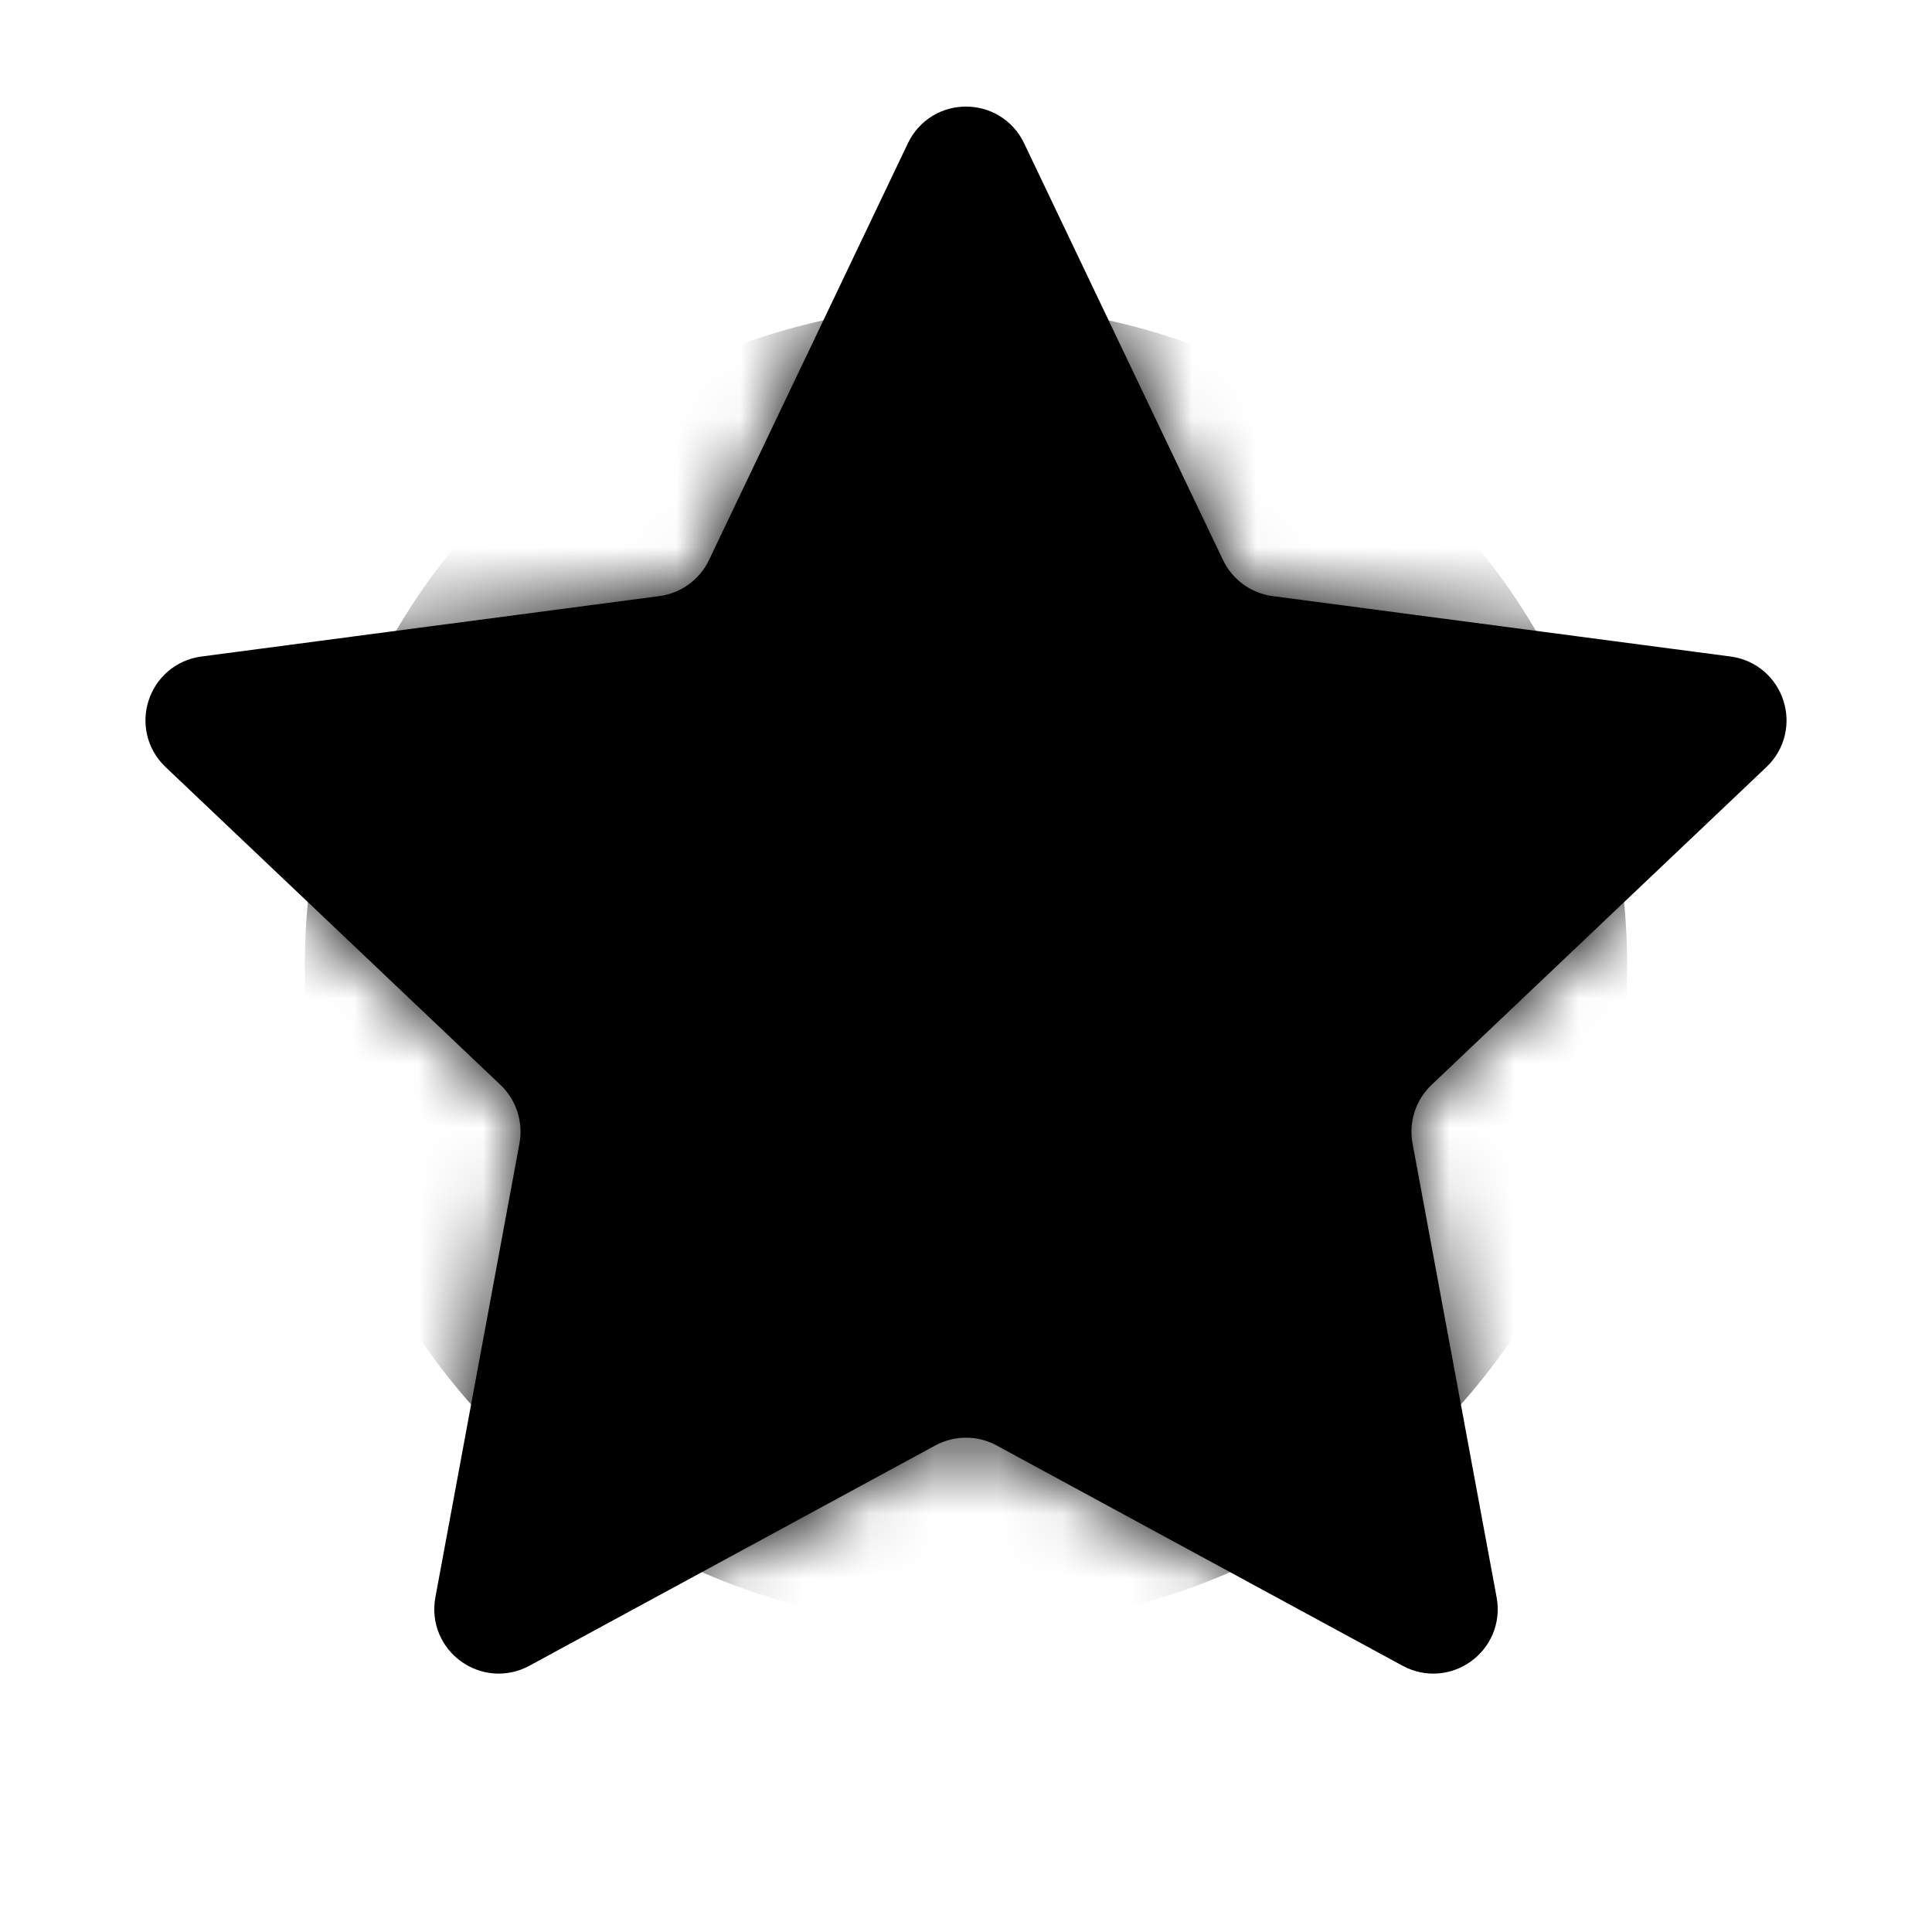 <svg xmlns="http://www.w3.org/2000/svg" width="30" height="30" viewBox="0 0 30 30" fill="none">
    <path d="M15.451 2.44L18.539 8.911C18.758 9.37 19.194 9.686 19.697 9.752L26.806 10.69C27.223 10.745 27.39 11.258 27.085 11.548L21.884 16.484C21.516 16.834 21.35 17.346 21.442 17.845L22.748 24.896C22.824 25.309 22.387 25.627 22.017 25.426L15.715 22.006C15.269 21.764 14.731 21.764 14.284 22.006L7.982 25.426C7.613 25.627 7.176 25.309 7.252 24.896L8.558 17.845C8.65 17.346 8.484 16.834 8.116 16.484L2.915 11.548C2.61 11.258 2.777 10.745 3.194 10.69L10.303 9.752C10.806 9.686 11.242 9.37 11.461 8.911L14.549 2.44C14.73 2.06 15.27 2.06 15.451 2.44Z"
          fill="black" stroke="black"/>
    <mask id="mask0_3_1425" style="mask-type:alpha" maskUnits="userSpaceOnUse" x="1" y="0" width="28" height="27">
        <path d="M15 1.494L18.773 9.401L18.89 9.646L19.159 9.681L27.845 10.826L21.491 16.858L21.294 17.045L21.343 17.312L22.938 25.926L15.238 21.747L15 21.618L14.761 21.747L7.061 25.926L8.657 17.312L8.706 17.045L8.509 16.858L2.155 10.826L10.841 9.681L11.11 9.646L11.227 9.401L15 1.494Z"
              stroke="black"/>
    </mask>
    <g mask="url(#mask0_3_1425)">
        <circle cx="15" cy="15" r="10.267" fill="black"/>
    </g>
</svg>
